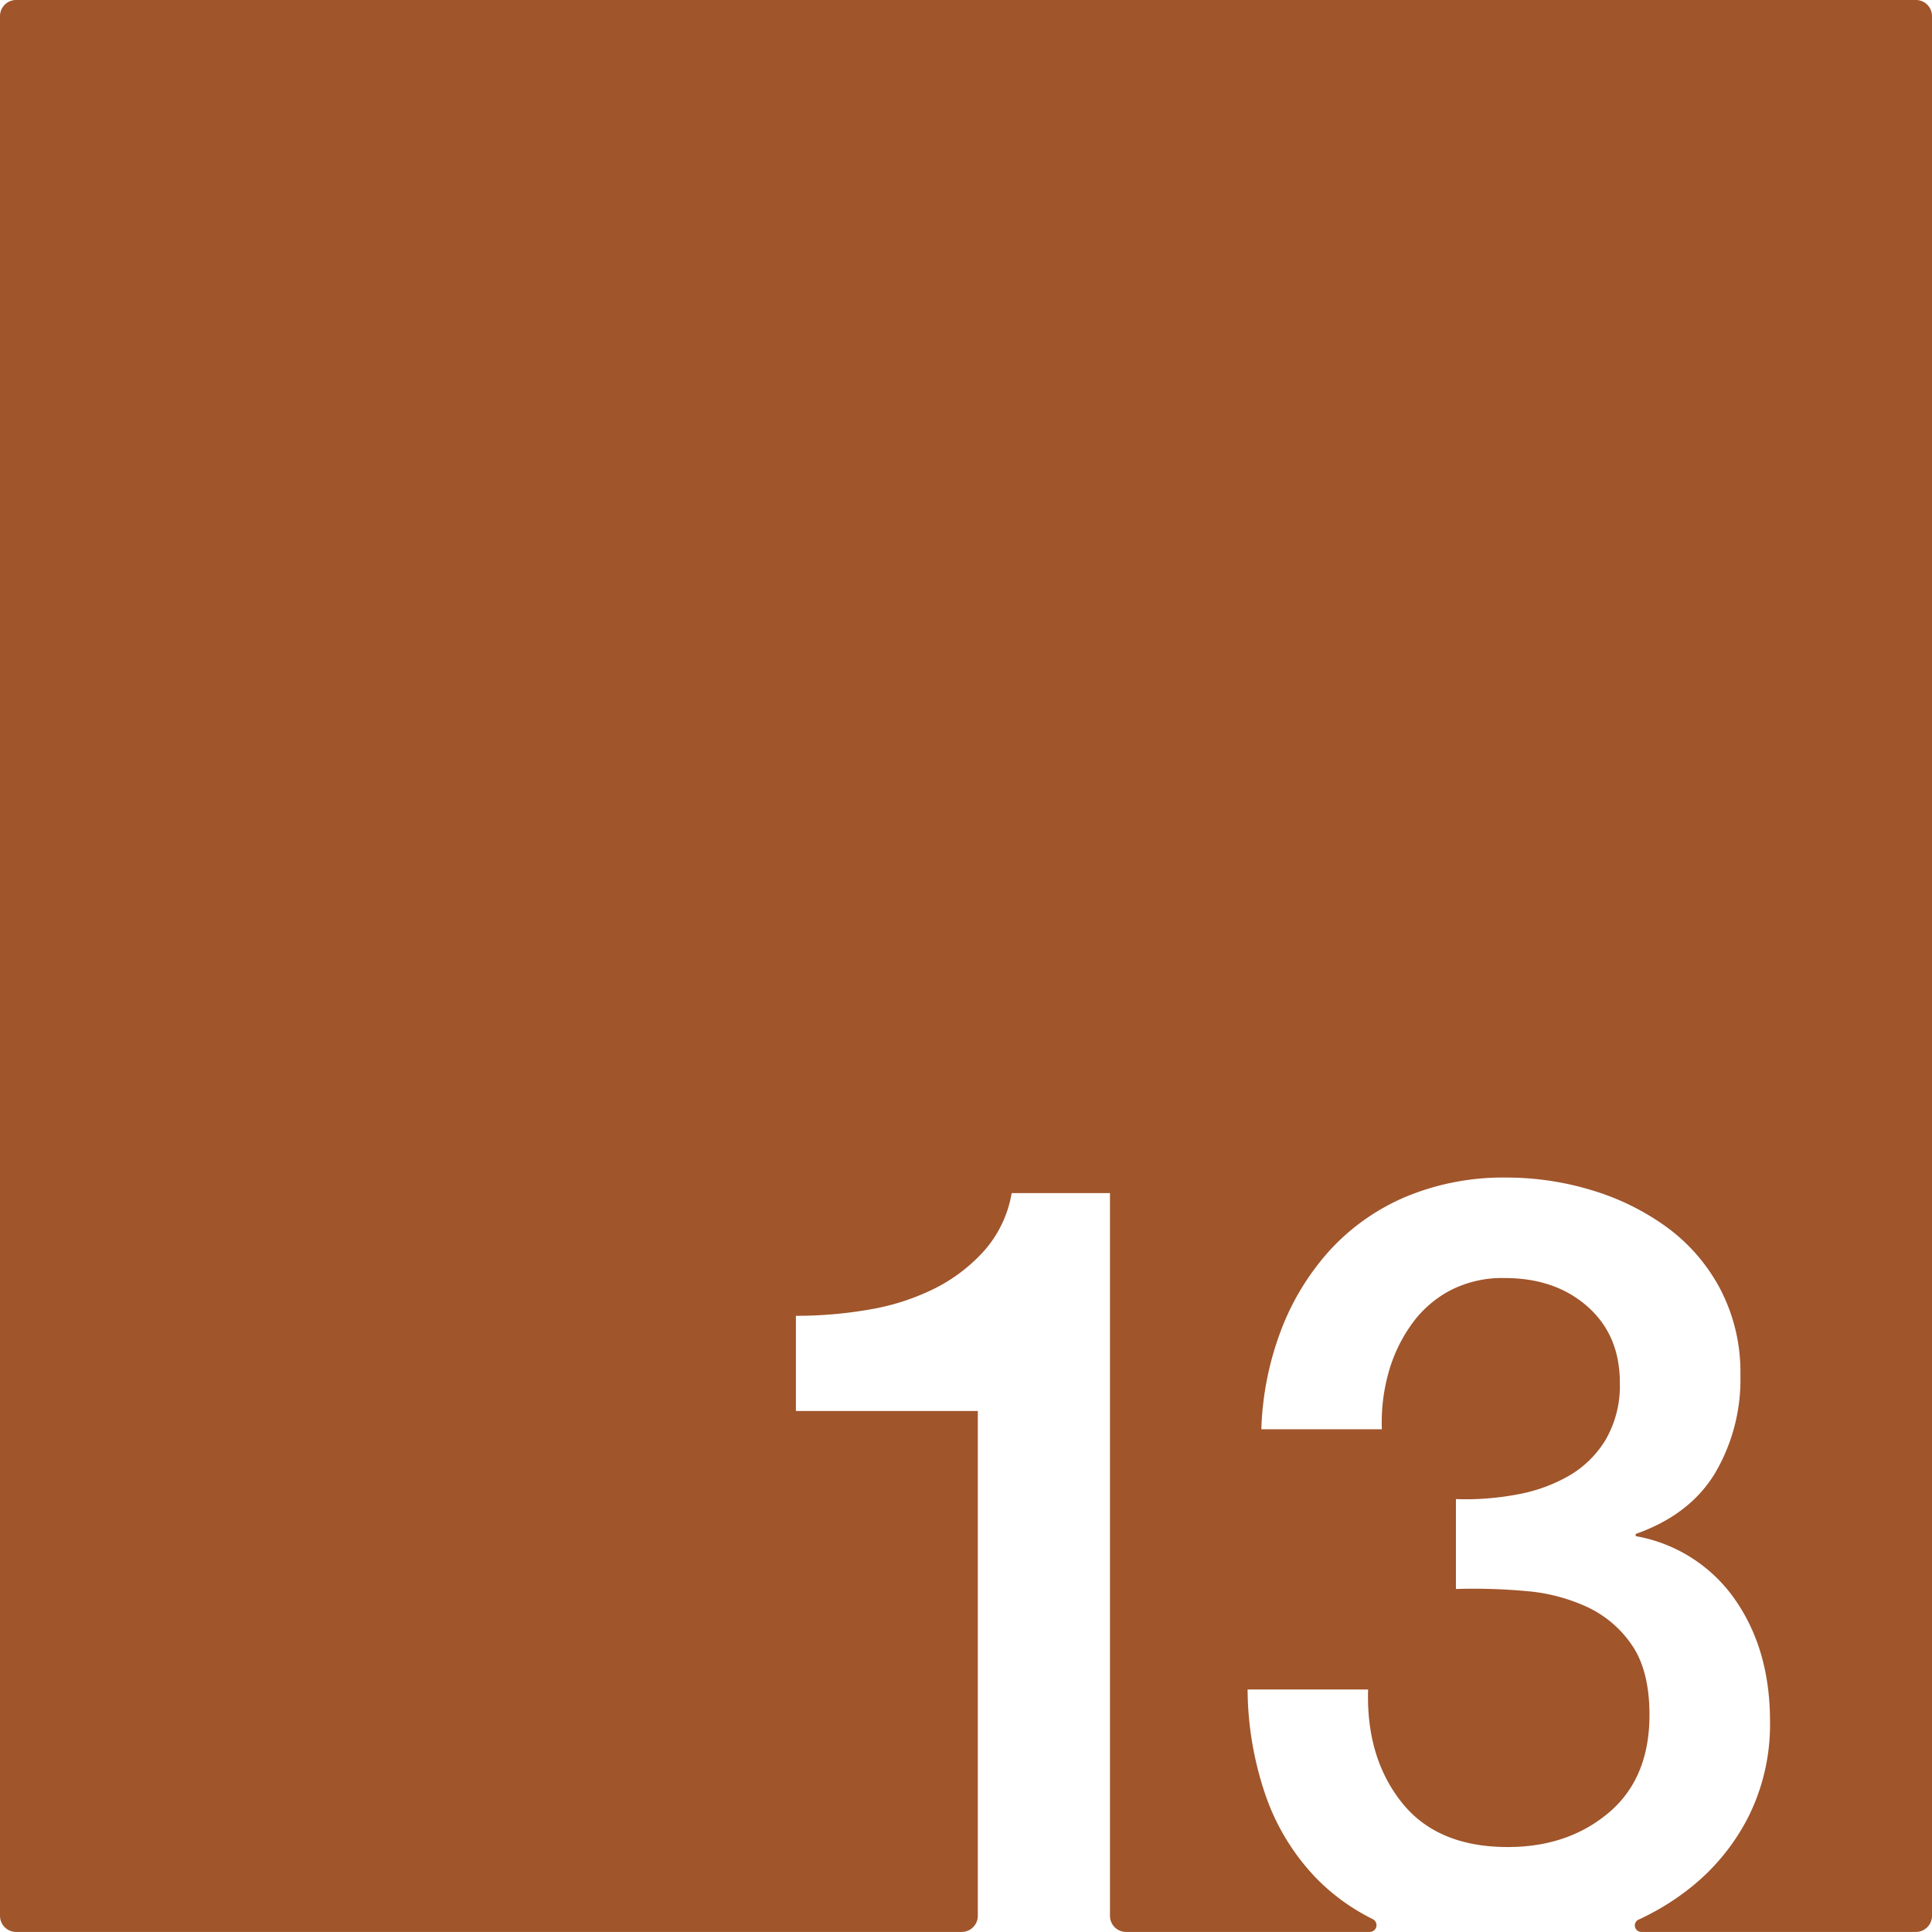 <svg xmlns="http://www.w3.org/2000/svg" width="120.001mm" height="119.997mm" viewBox="0 0 340.16 340.15">
  <g id="Zimmernummer">
      <g id="Z-03-013-R">
        <path fill="#A0552B" stroke="none" d="M340.16,2.835v334.48a2.835,2.835,0,0,1-2.835,2.835H288.979a1.139,1.139,0,0,1-.359-2.22h0q.645-.3,1.29-.63a43.9,43.9,0,0,0,7.95-5.12,37.924,37.924,0,0,0,10.06-12.47,36.409,36.409,0,0,0,3.72-16.67q0-12.66-6.23-21.51a26.967,26.967,0,0,0-17.42-11.07v-.38q9.51-3.345,13.97-10.7a32.546,32.546,0,0,0,4.47-17.23,31.607,31.607,0,0,0-3.54-15.17,32,32,0,0,0-9.4-10.9,43.994,43.994,0,0,0-13.22-6.52,51.647,51.647,0,0,0-14.99-2.23,44.569,44.569,0,0,0-17.69,3.35,38.509,38.509,0,0,0-13.32,9.31,44.4,44.4,0,0,0-8.66,14.06,53.618,53.618,0,0,0-3.53,17.6H243.3a32.358,32.358,0,0,1,1.12-9.78,26.935,26.935,0,0,1,4.01-8.56,19.624,19.624,0,0,1,6.79-6.05,19.932,19.932,0,0,1,9.69-2.24q8.925,0,14.61,5.03t5.68,13.41a18.922,18.922,0,0,1-2.51,10.05,18.231,18.231,0,0,1-6.61,6.42,28.847,28.847,0,0,1-9.31,3.26,48.91,48.91,0,0,1-10.43.75v15.83a101.248,101.248,0,0,1,12.38.37,31.717,31.717,0,0,1,10.9,2.88,19.407,19.407,0,0,1,7.82,6.8q2.97,4.47,2.98,12.1,0,11.175-7.17,17.23t-17.79,6.05q-12.465,0-18.71-7.91t-5.87-19.83H219.66a58.325,58.325,0,0,0,3.16,18.62,39.805,39.805,0,0,0,8.66,14.33,36.469,36.469,0,0,0,9.31,7.02c.28.15.57.3.85.44l.06.03a1.188,1.188,0,0,1-.53,2.25H198.264a2.834,2.834,0,0,1-2.834-2.835V210.07H178.12a20.561,20.561,0,0,1-4.75,10.05,29.454,29.454,0,0,1-8.75,6.71,40.9,40.9,0,0,1-11.46,3.72,74.307,74.307,0,0,1-13.03,1.12v16.76h32.03v88.885a2.835,2.835,0,0,1-2.835,2.835H2.835A2.835,2.835,0,0,1,0,337.315V2.835A2.835,2.835,0,0,1,2.835,0h334.49A2.835,2.835,0,0,1,340.16,2.835Z"/>
      </g>
    </g>
</svg>
